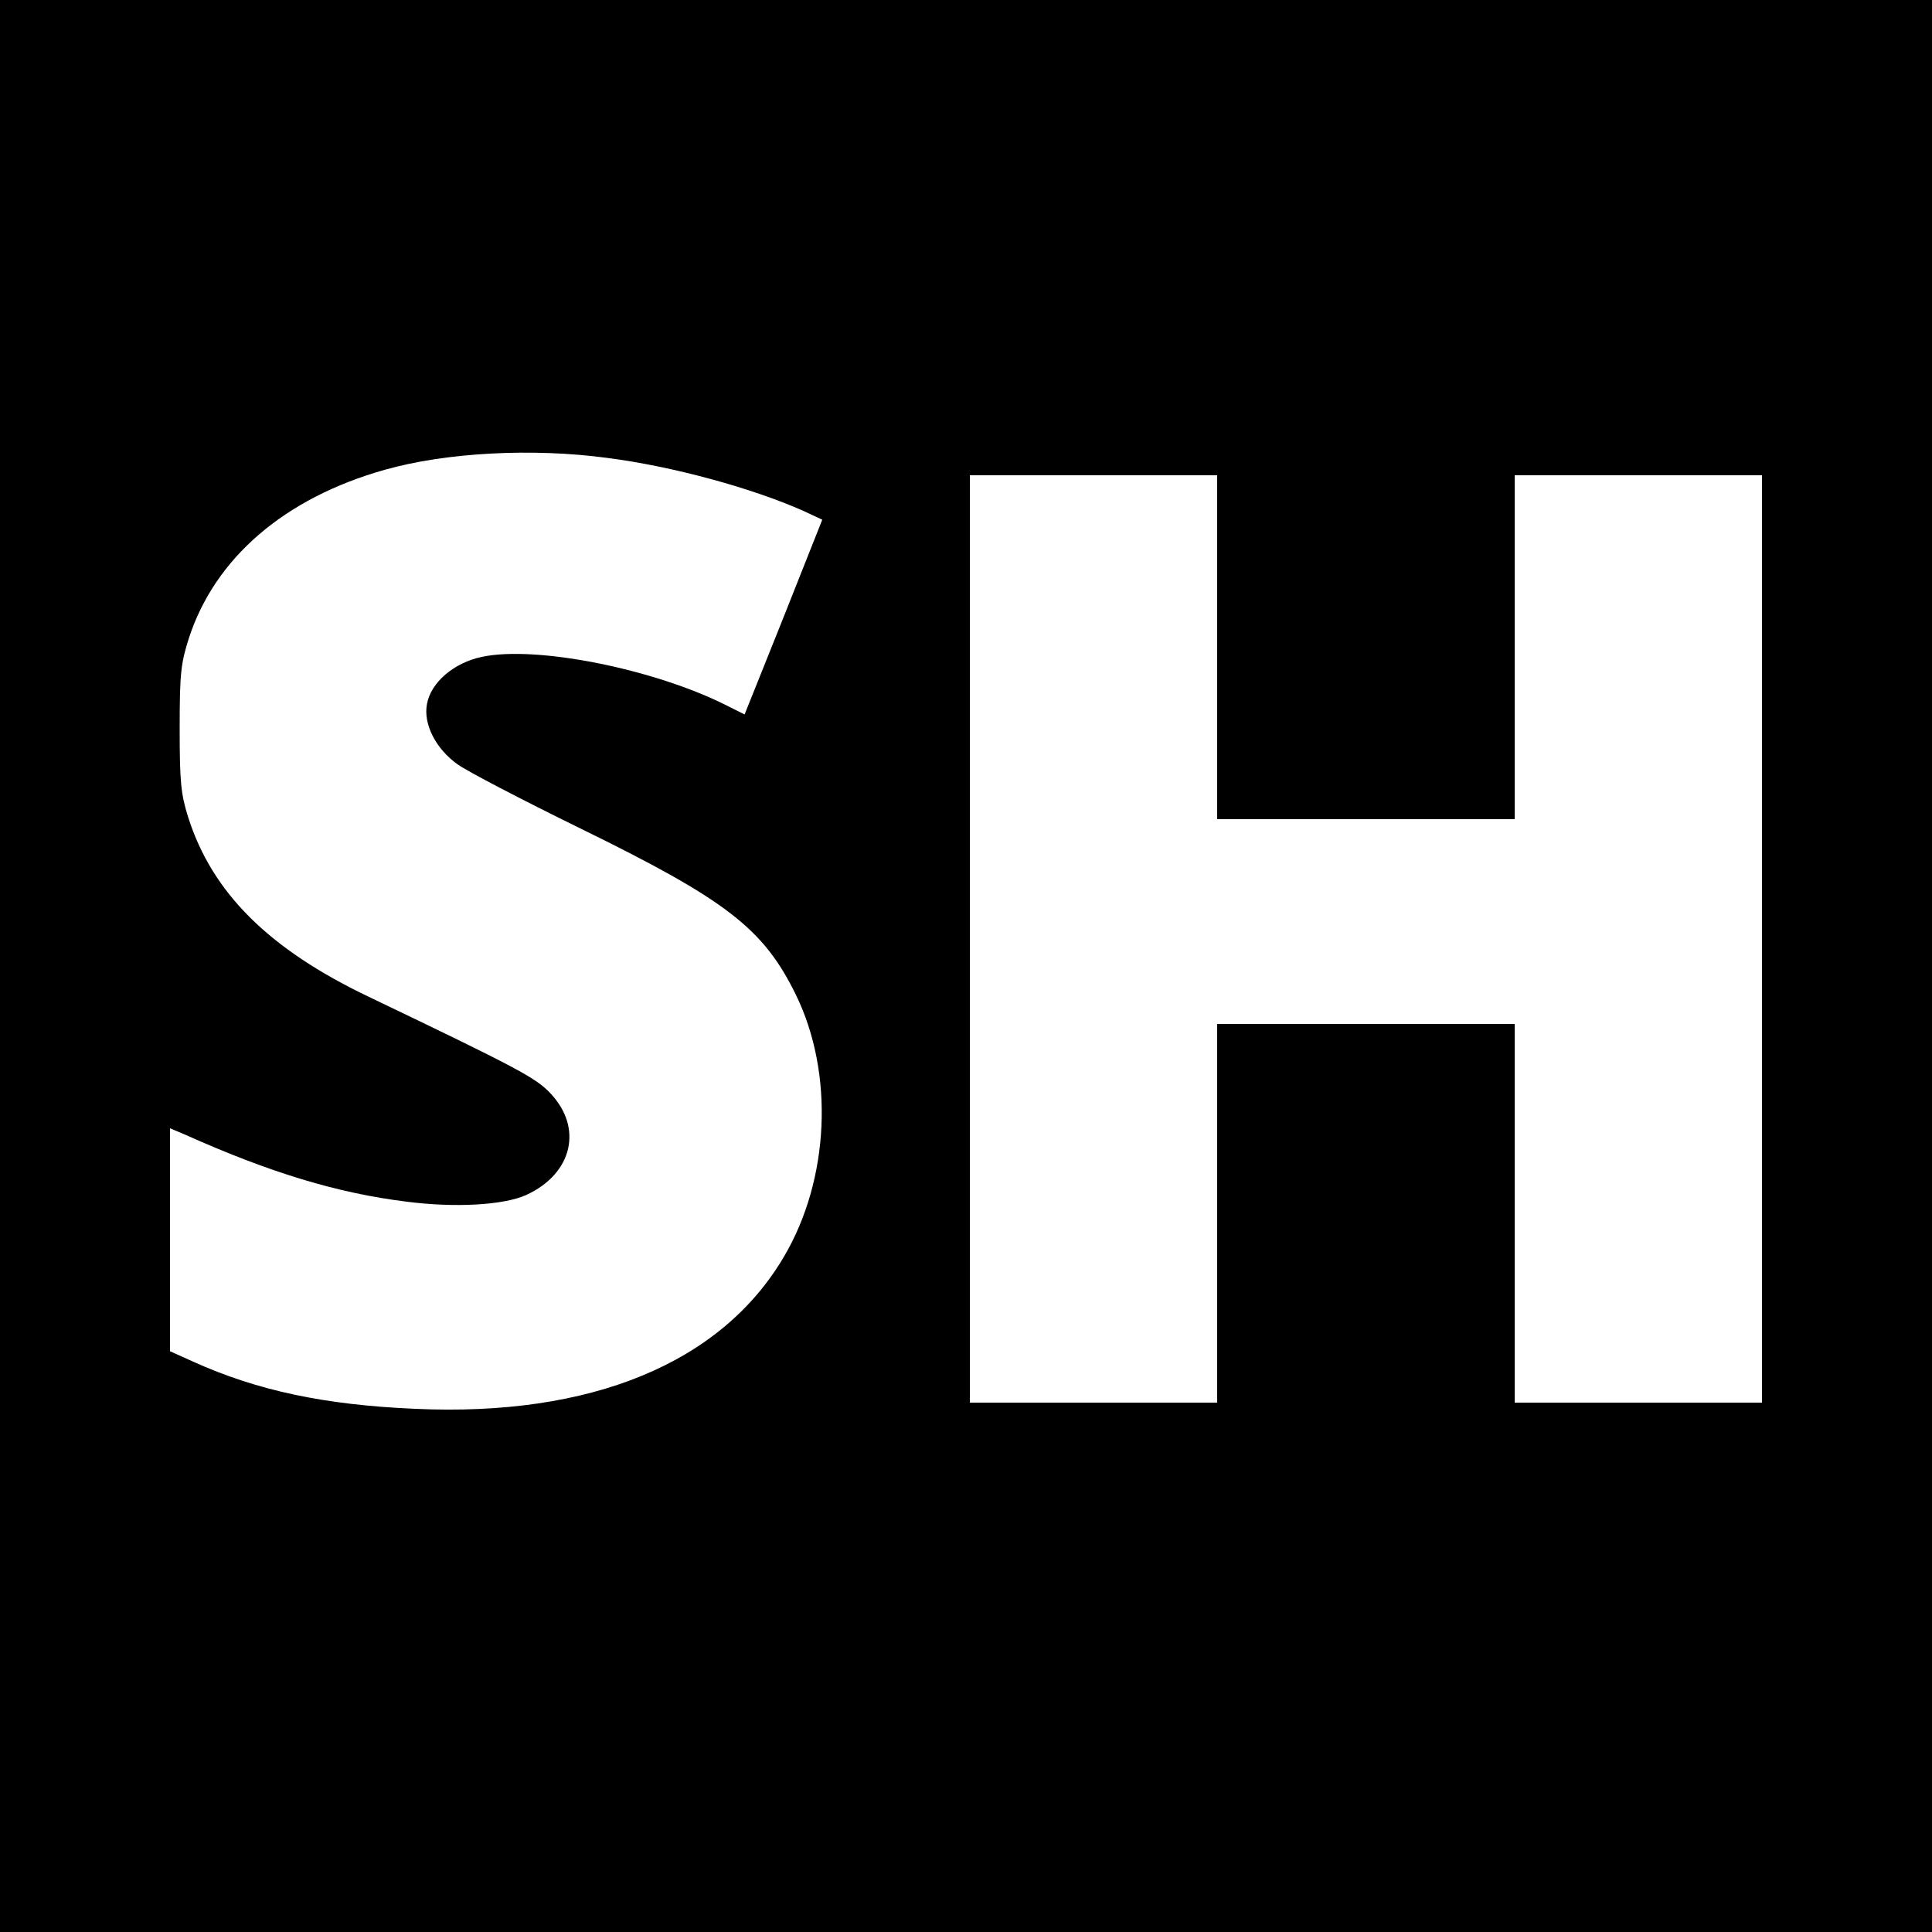 <?xml version="1.0" standalone="no"?>
<!DOCTYPE svg PUBLIC "-//W3C//DTD SVG 20010904//EN"
 "http://www.w3.org/TR/2001/REC-SVG-20010904/DTD/svg10.dtd">
<svg version="1.0" xmlns="http://www.w3.org/2000/svg"
 width="500pt" height="500pt" viewBox="0 0 500 500"
 preserveAspectRatio="xMidYMid meet">
<g transform="translate(0,500) scale(0.1,-0.1)"
fill="#000000" stroke="none">
<path d="M0 2500 l0 -2500 2500 0 2500 0 0 2500 0 2500 -2500 0 -2500 0 0
-2500z m1571 1315 c172 -22 378 -79 510 -138 l47 -22 -100 -252 -101 -252 -46
23 c-188 95 -494 156 -634 126 -72 -15 -132 -66 -142 -122 -10 -52 23 -116 79
-156 25 -18 167 -92 318 -166 378 -185 474 -259 558 -431 99 -203 87 -477 -31
-677 -162 -276 -500 -415 -955 -394 -233 10 -408 47 -574 122 l-60 27 0 288 0
289 38 -16 c221 -99 396 -152 575 -174 125 -16 249 -9 308 17 121 55 149 175
62 265 -37 39 -86 65 -468 248 -260 124 -406 270 -468 465 -19 60 -22 92 -22
230 0 143 3 168 24 234 68 208 248 362 506 435 158 45 383 57 576 31z m1579
-490 l0 -445 385 0 385 0 0 445 0 445 320 0 320 0 0 -1200 0 -1200 -320 0
-320 0 0 490 0 490 -385 0 -385 0 0 -490 0 -490 -320 0 -320 0 0 1200 0 1200
320 0 320 0 0 -445z"/>
</g>
</svg>
